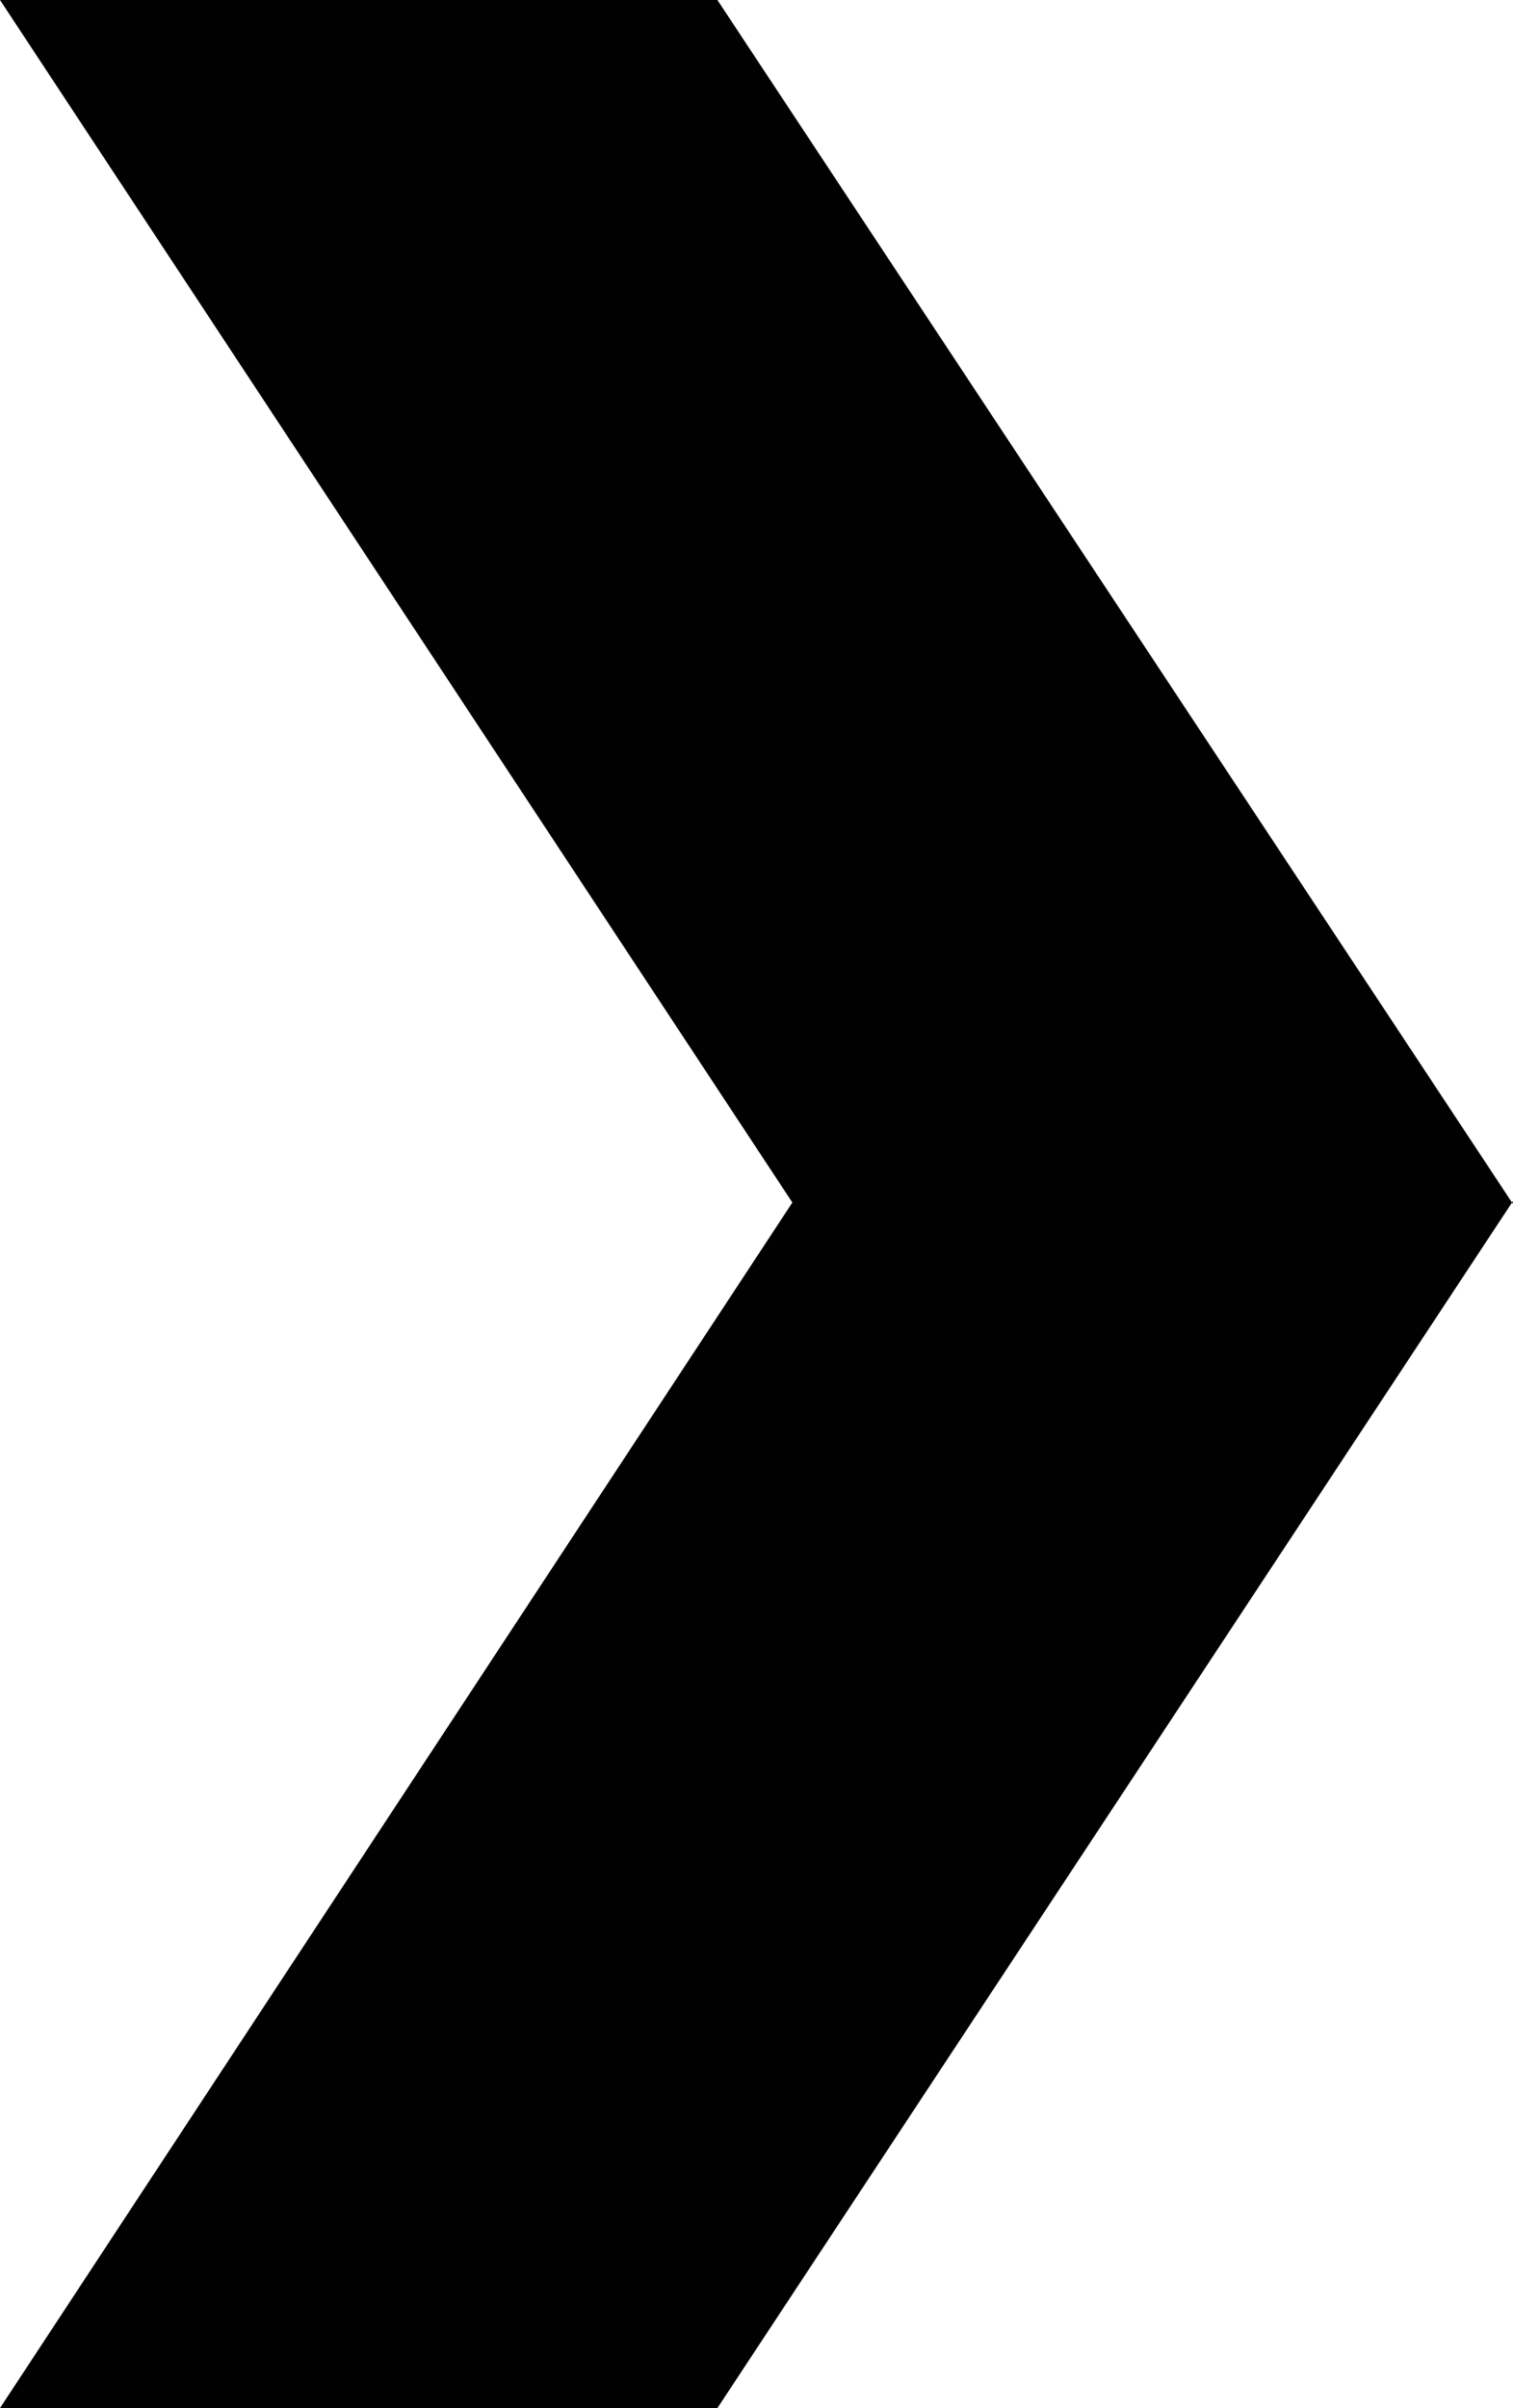 <?xml version="1.0" encoding="UTF-8"?>
<svg id="Ebene_1" data-name="Ebene 1" xmlns="http://www.w3.org/2000/svg" viewBox="0 0 20.12 32">
  <path d="M10.55,15.96L0,32H9.54L20.12,15.96v.04L9.54,0H0L10.55,16" style="fill: #010101;"/>
</svg>